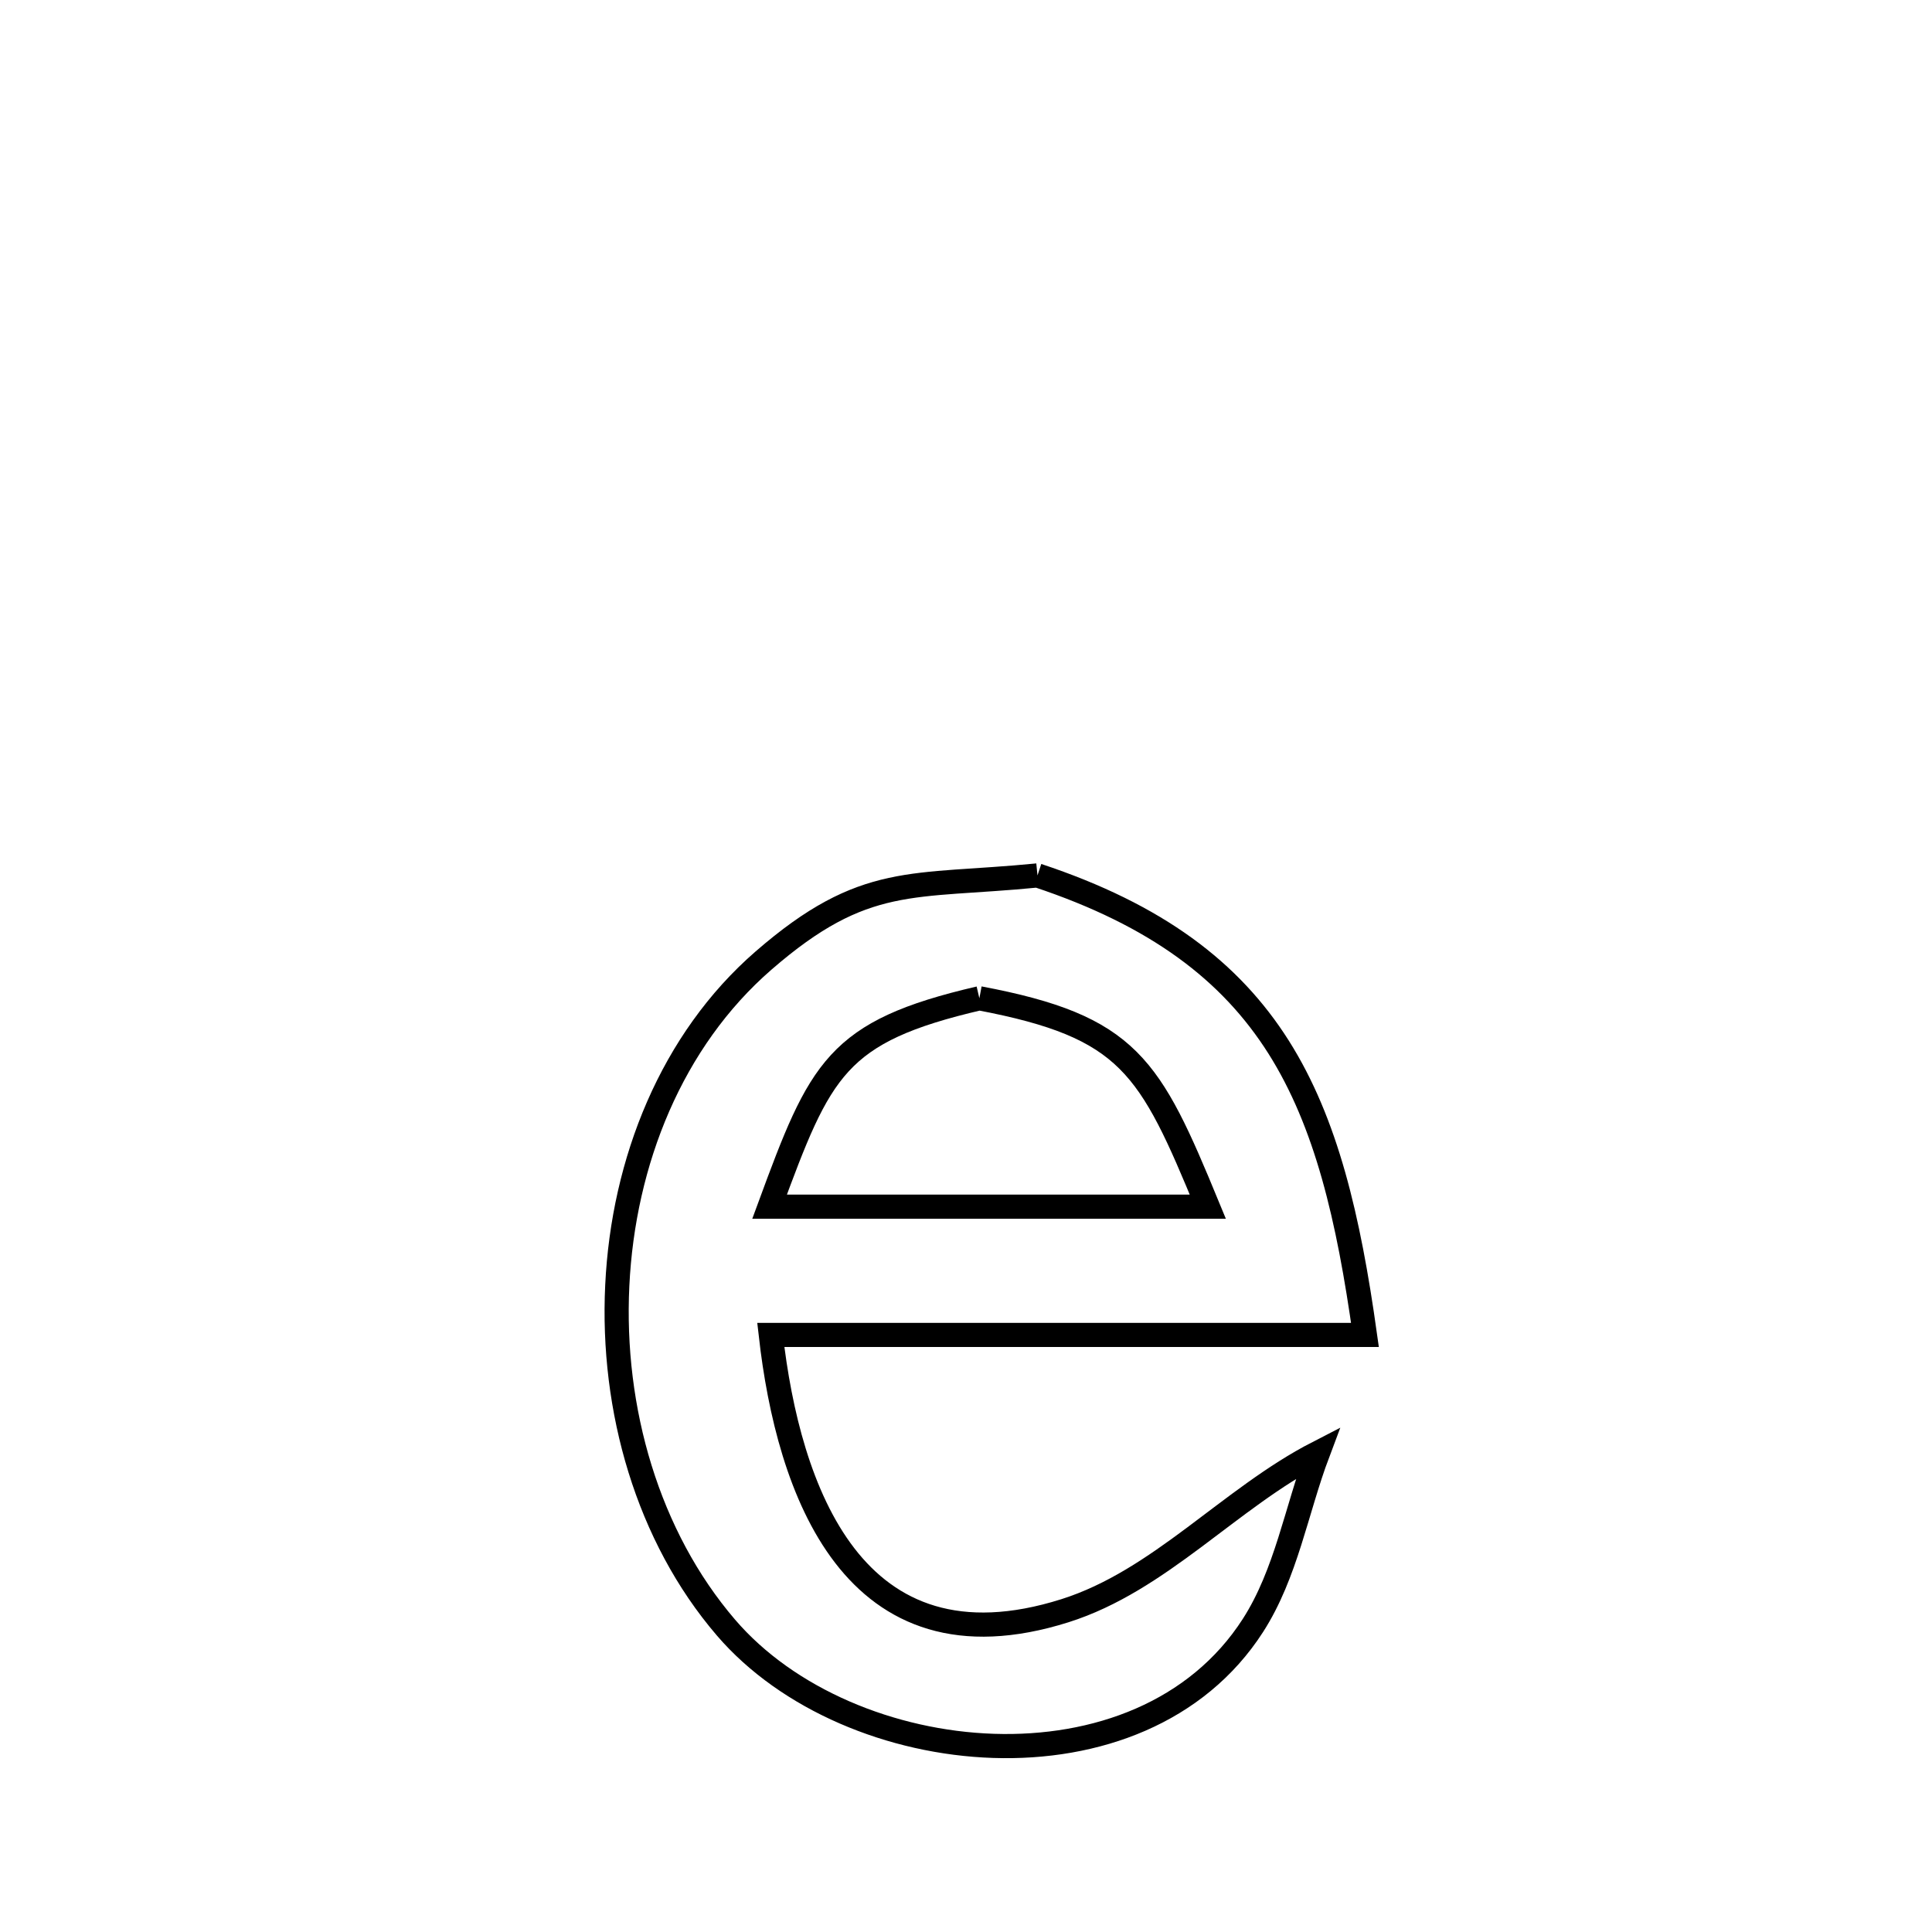 <svg xmlns="http://www.w3.org/2000/svg" viewBox="0.0 0.0 24.0 24.0" height="200px" width="200px"><path fill="none" stroke="black" stroke-width=".3" stroke-opacity="1.0"  filling="0" d="M12.888 10.875 L12.888 10.875 C14.373 11.368 15.288 12.067 15.883 13.007 C16.477 13.947 16.752 15.128 16.956 16.583 L16.956 16.583 C14.496 16.583 12.035 16.583 9.575 16.583 L9.575 16.583 C9.791 18.488 10.589 20.842 13.229 20.009 C14.407 19.637 15.274 18.612 16.372 18.047 L16.372 18.047 C16.103 18.761 15.978 19.548 15.565 20.191 C14.17 22.362 10.549 22.003 9.018 20.218 C8.047 19.086 7.593 17.51 7.668 15.969 C7.742 14.428 8.344 12.923 9.484 11.933 C10.741 10.841 11.329 11.029 12.888 10.875 L12.888 10.875"></path>
<path fill="none" stroke="black" stroke-width=".3" stroke-opacity="1.0"  filling="0" d="M12.166 12.401 L12.166 12.401 C14.03 12.754 14.283 13.241 15.004 14.99 L15.004 14.99 C13.189 14.99 11.374 14.99 9.56 14.99 L9.56 14.99 C10.191 13.276 10.385 12.815 12.166 12.401 L12.166 12.401"></path></svg>